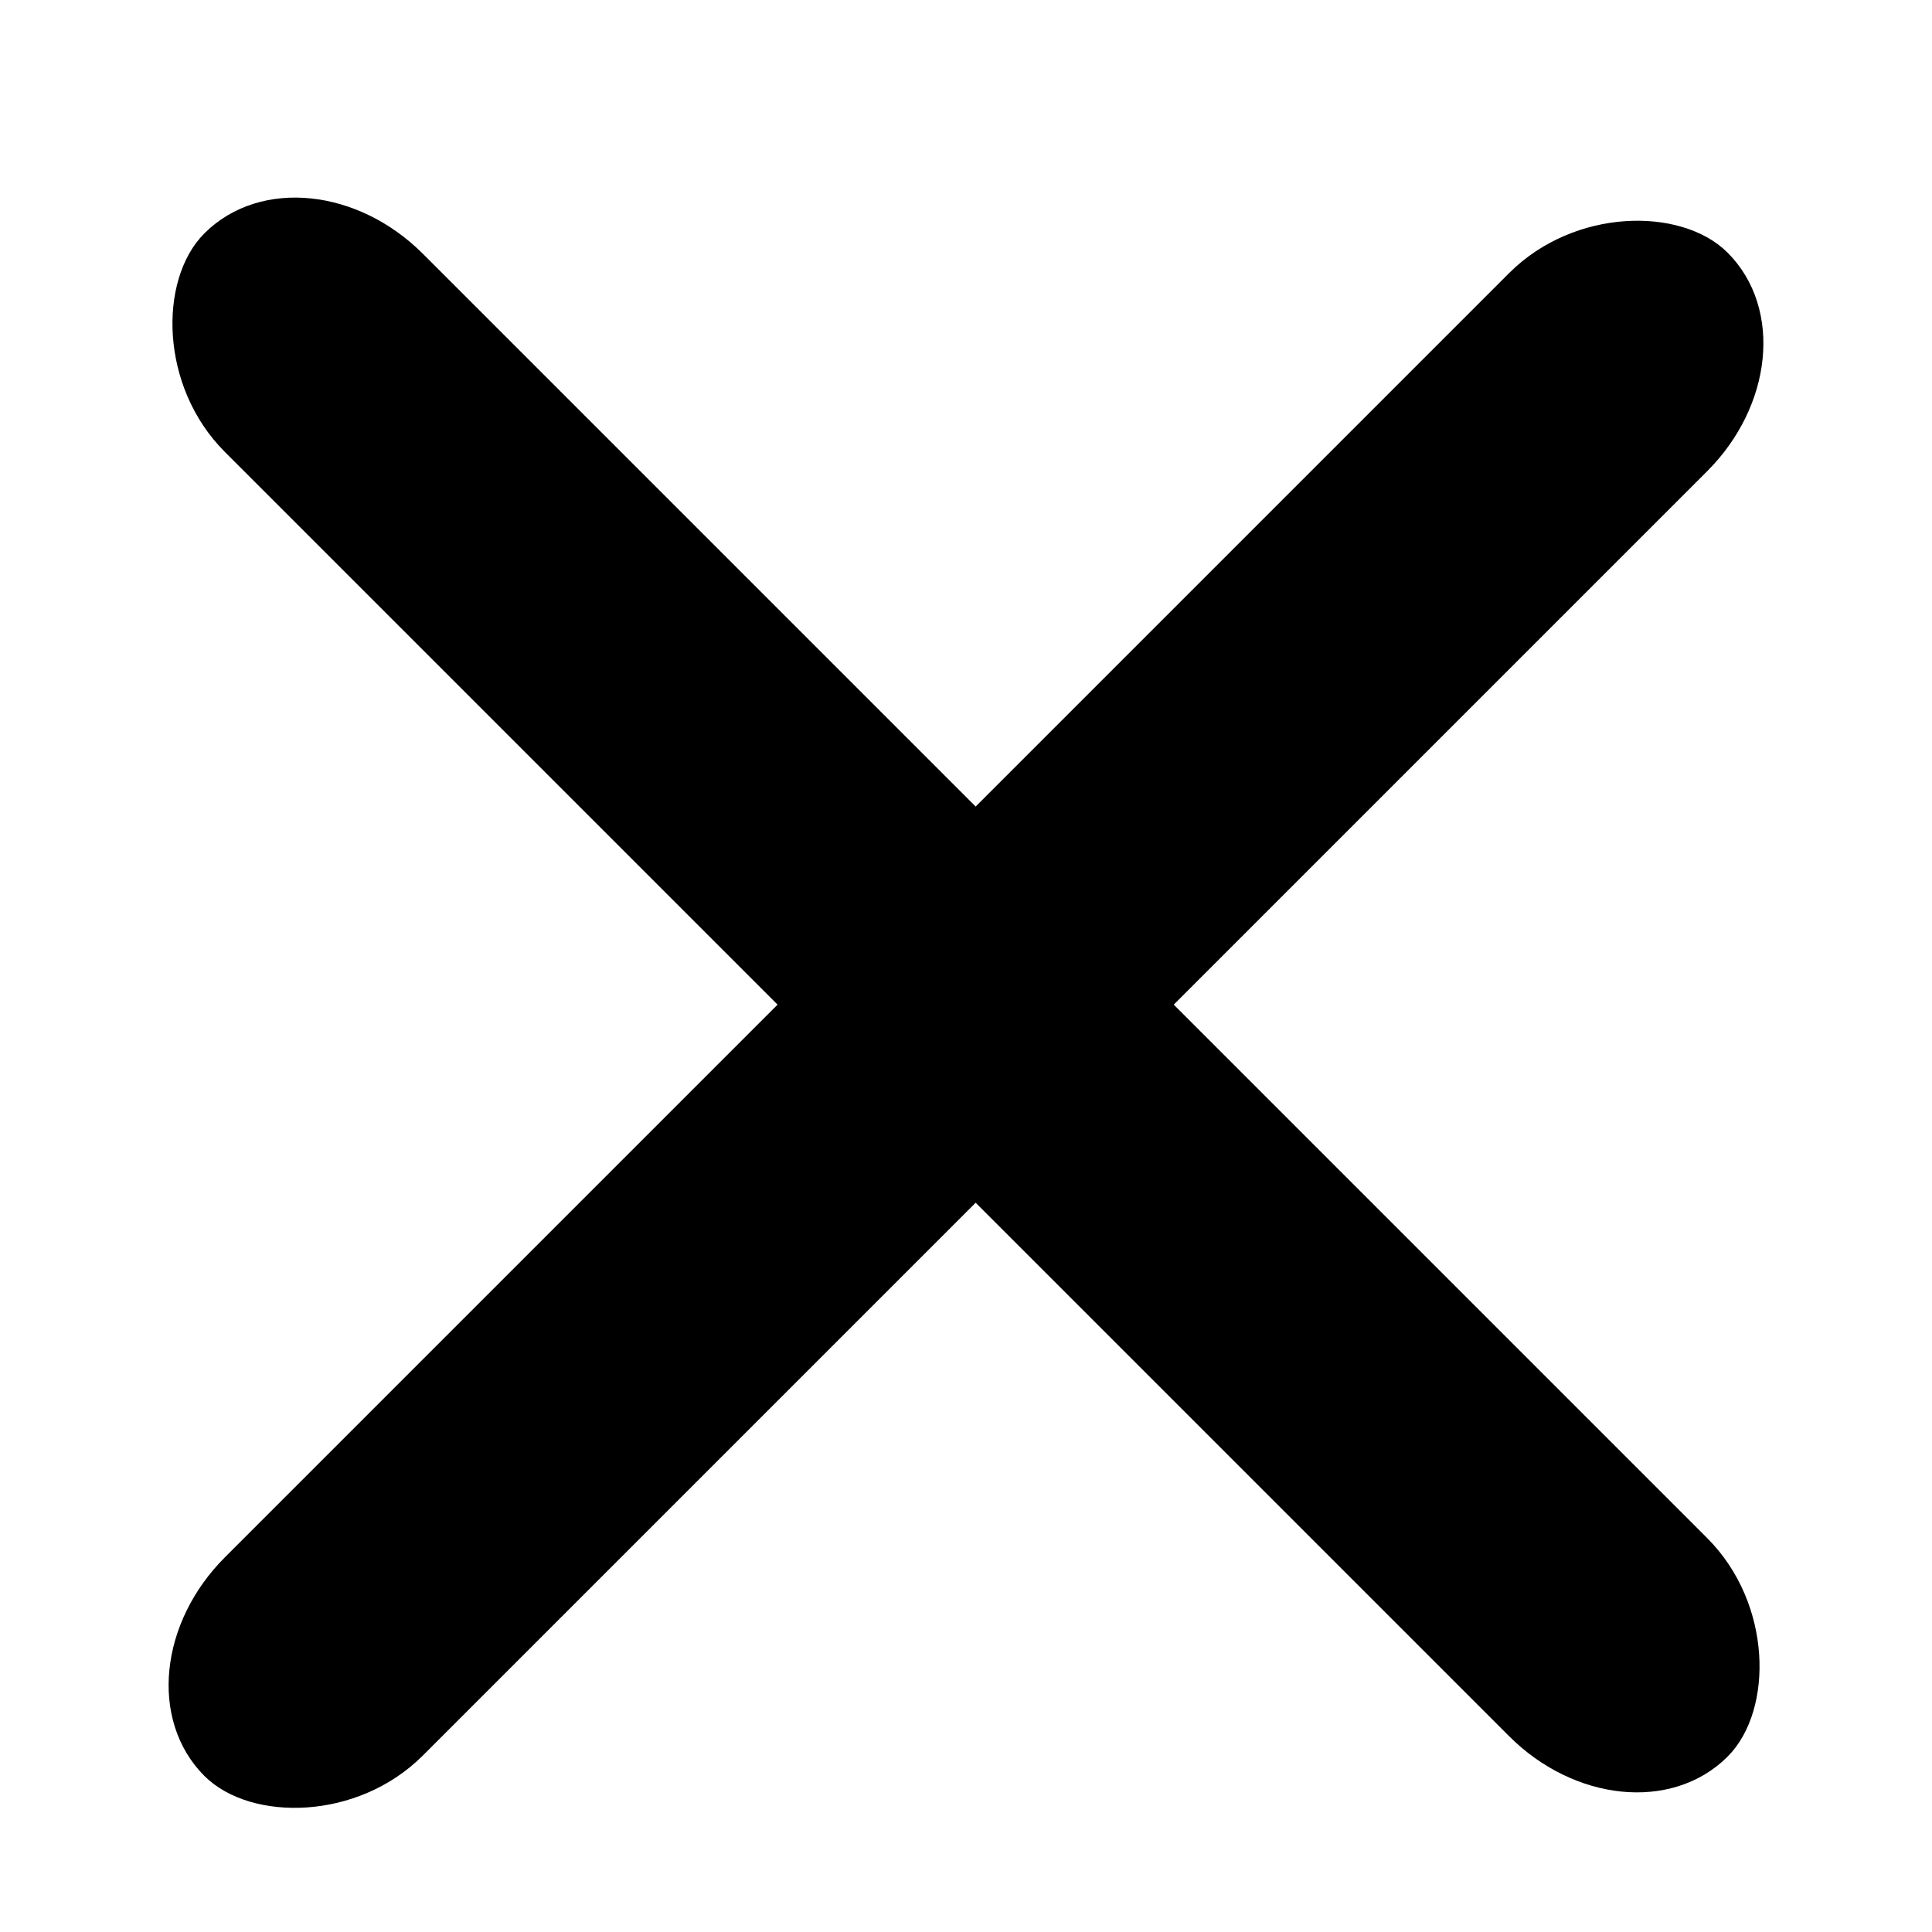 <svg width="100" height="100" xmlns="http://www.w3.org/2000/svg">
 <!-- Created with Method Draw - http://github.com/duopixel/Method-Draw/ -->
 <g>
  <title>background</title>
  <rect fill="#fff" id="canvas_background" height="102" width="102" y="-1" x="-1"/>
  <g display="none" overflow="visible" y="0" x="0" height="100%" width="100%" id="canvasGrid">
   <rect fill="url(#gridpattern)" stroke-width="0" y="0" x="0" height="100%" width="100%"/>
  </g>
 </g>
 <g>
  <title>Layer 1</title>
  <rect transform="rotate(-45 50,52.5) " rx="8" id="svg_1" height="13" width="110" y="46" x="-5" stroke-width="1.5" stroke="#000" fill="#000000"/>
  <rect transform="rotate(45 50,51.5) " rx="8" id="svg_2" height="13" width="110" y="45" x="-5" stroke-width="1.5" stroke="#000" fill="#000000"/>
 </g>
</svg>